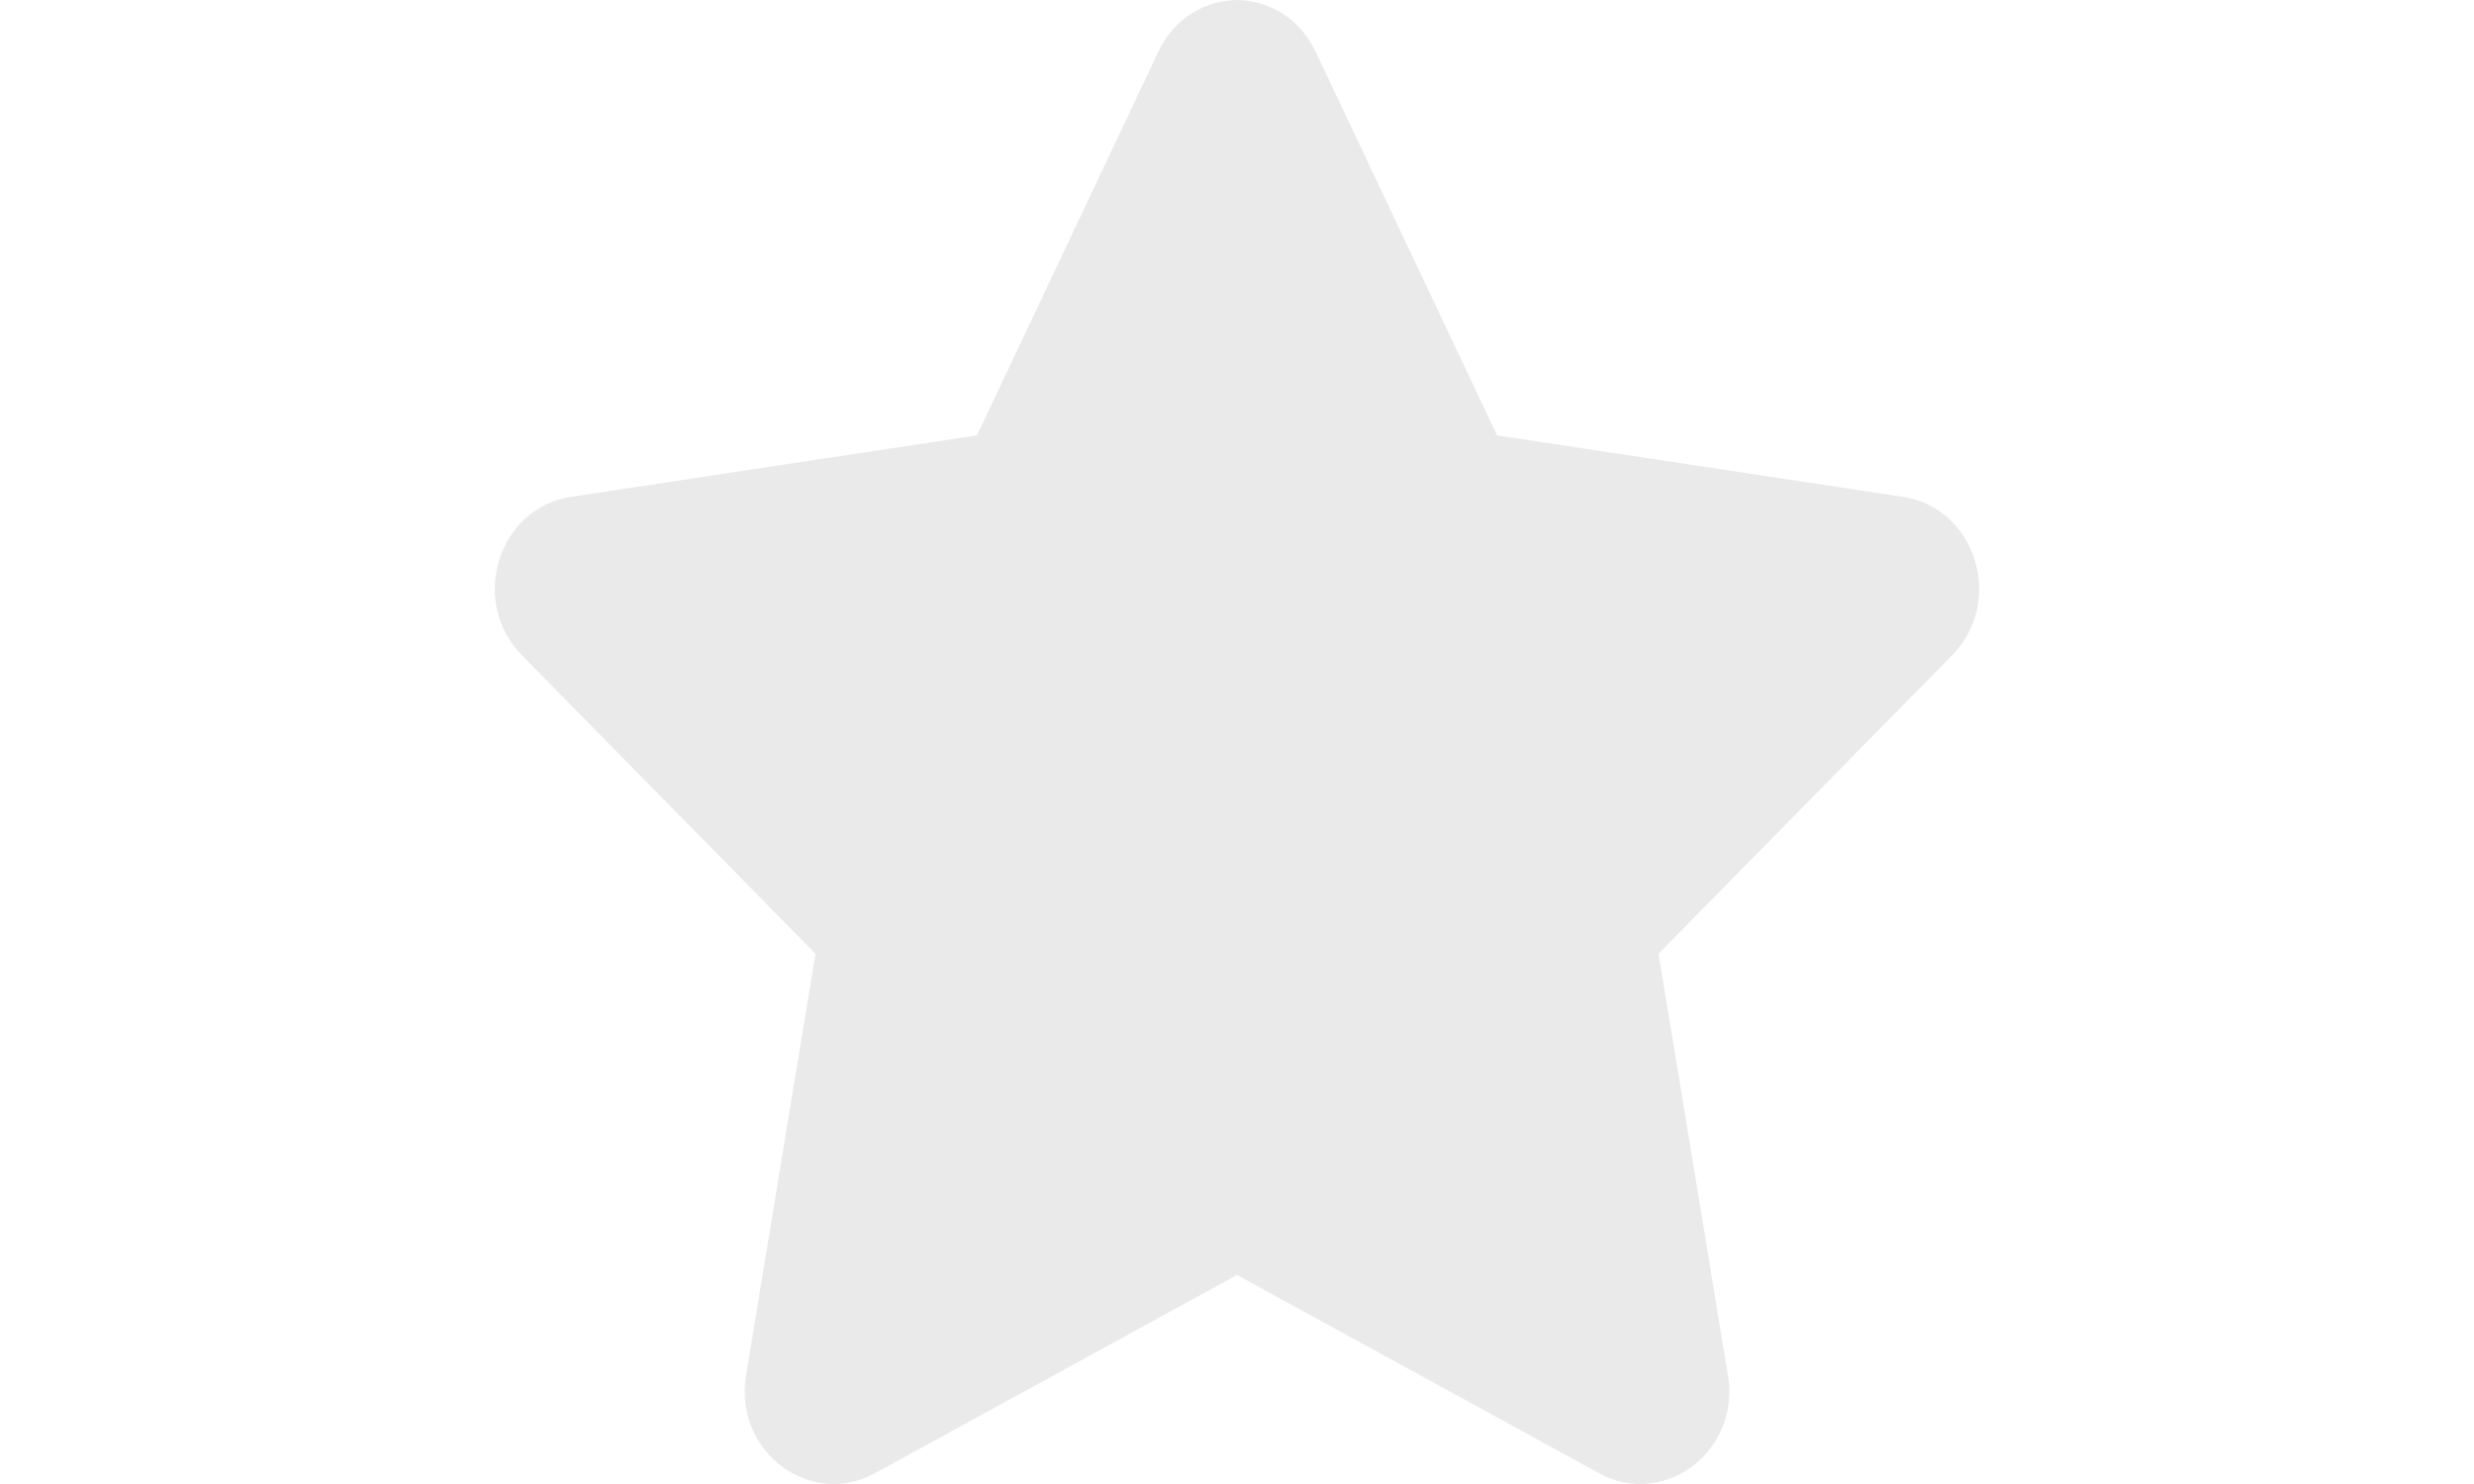 <svg width="60" height="36" viewBox="0 0 60 36" fill="none" xmlns="http://www.w3.org/2000/svg">
  <path d="M30.028 0C29.26 0 28.491 0.415 28.094 1.252L23.693 10.562L13.847 12.053C12.081 12.32 11.373 14.592 12.654 15.893L19.777 23.136L18.093 33.368C17.789 35.203 19.643 36.603 21.22 35.738L30.028 30.914V0Z" fill="#EAEAEA"/>
  <path d="M29.972 0C30.74 0 31.509 0.415 31.906 1.252L36.307 10.562L46.153 12.053C47.919 12.32 48.627 14.592 47.346 15.893L40.223 23.136L41.907 33.368C42.211 35.203 40.357 36.603 38.78 35.738L29.972 30.914V0Z" fill="#EAEAEA"/>
</svg>
